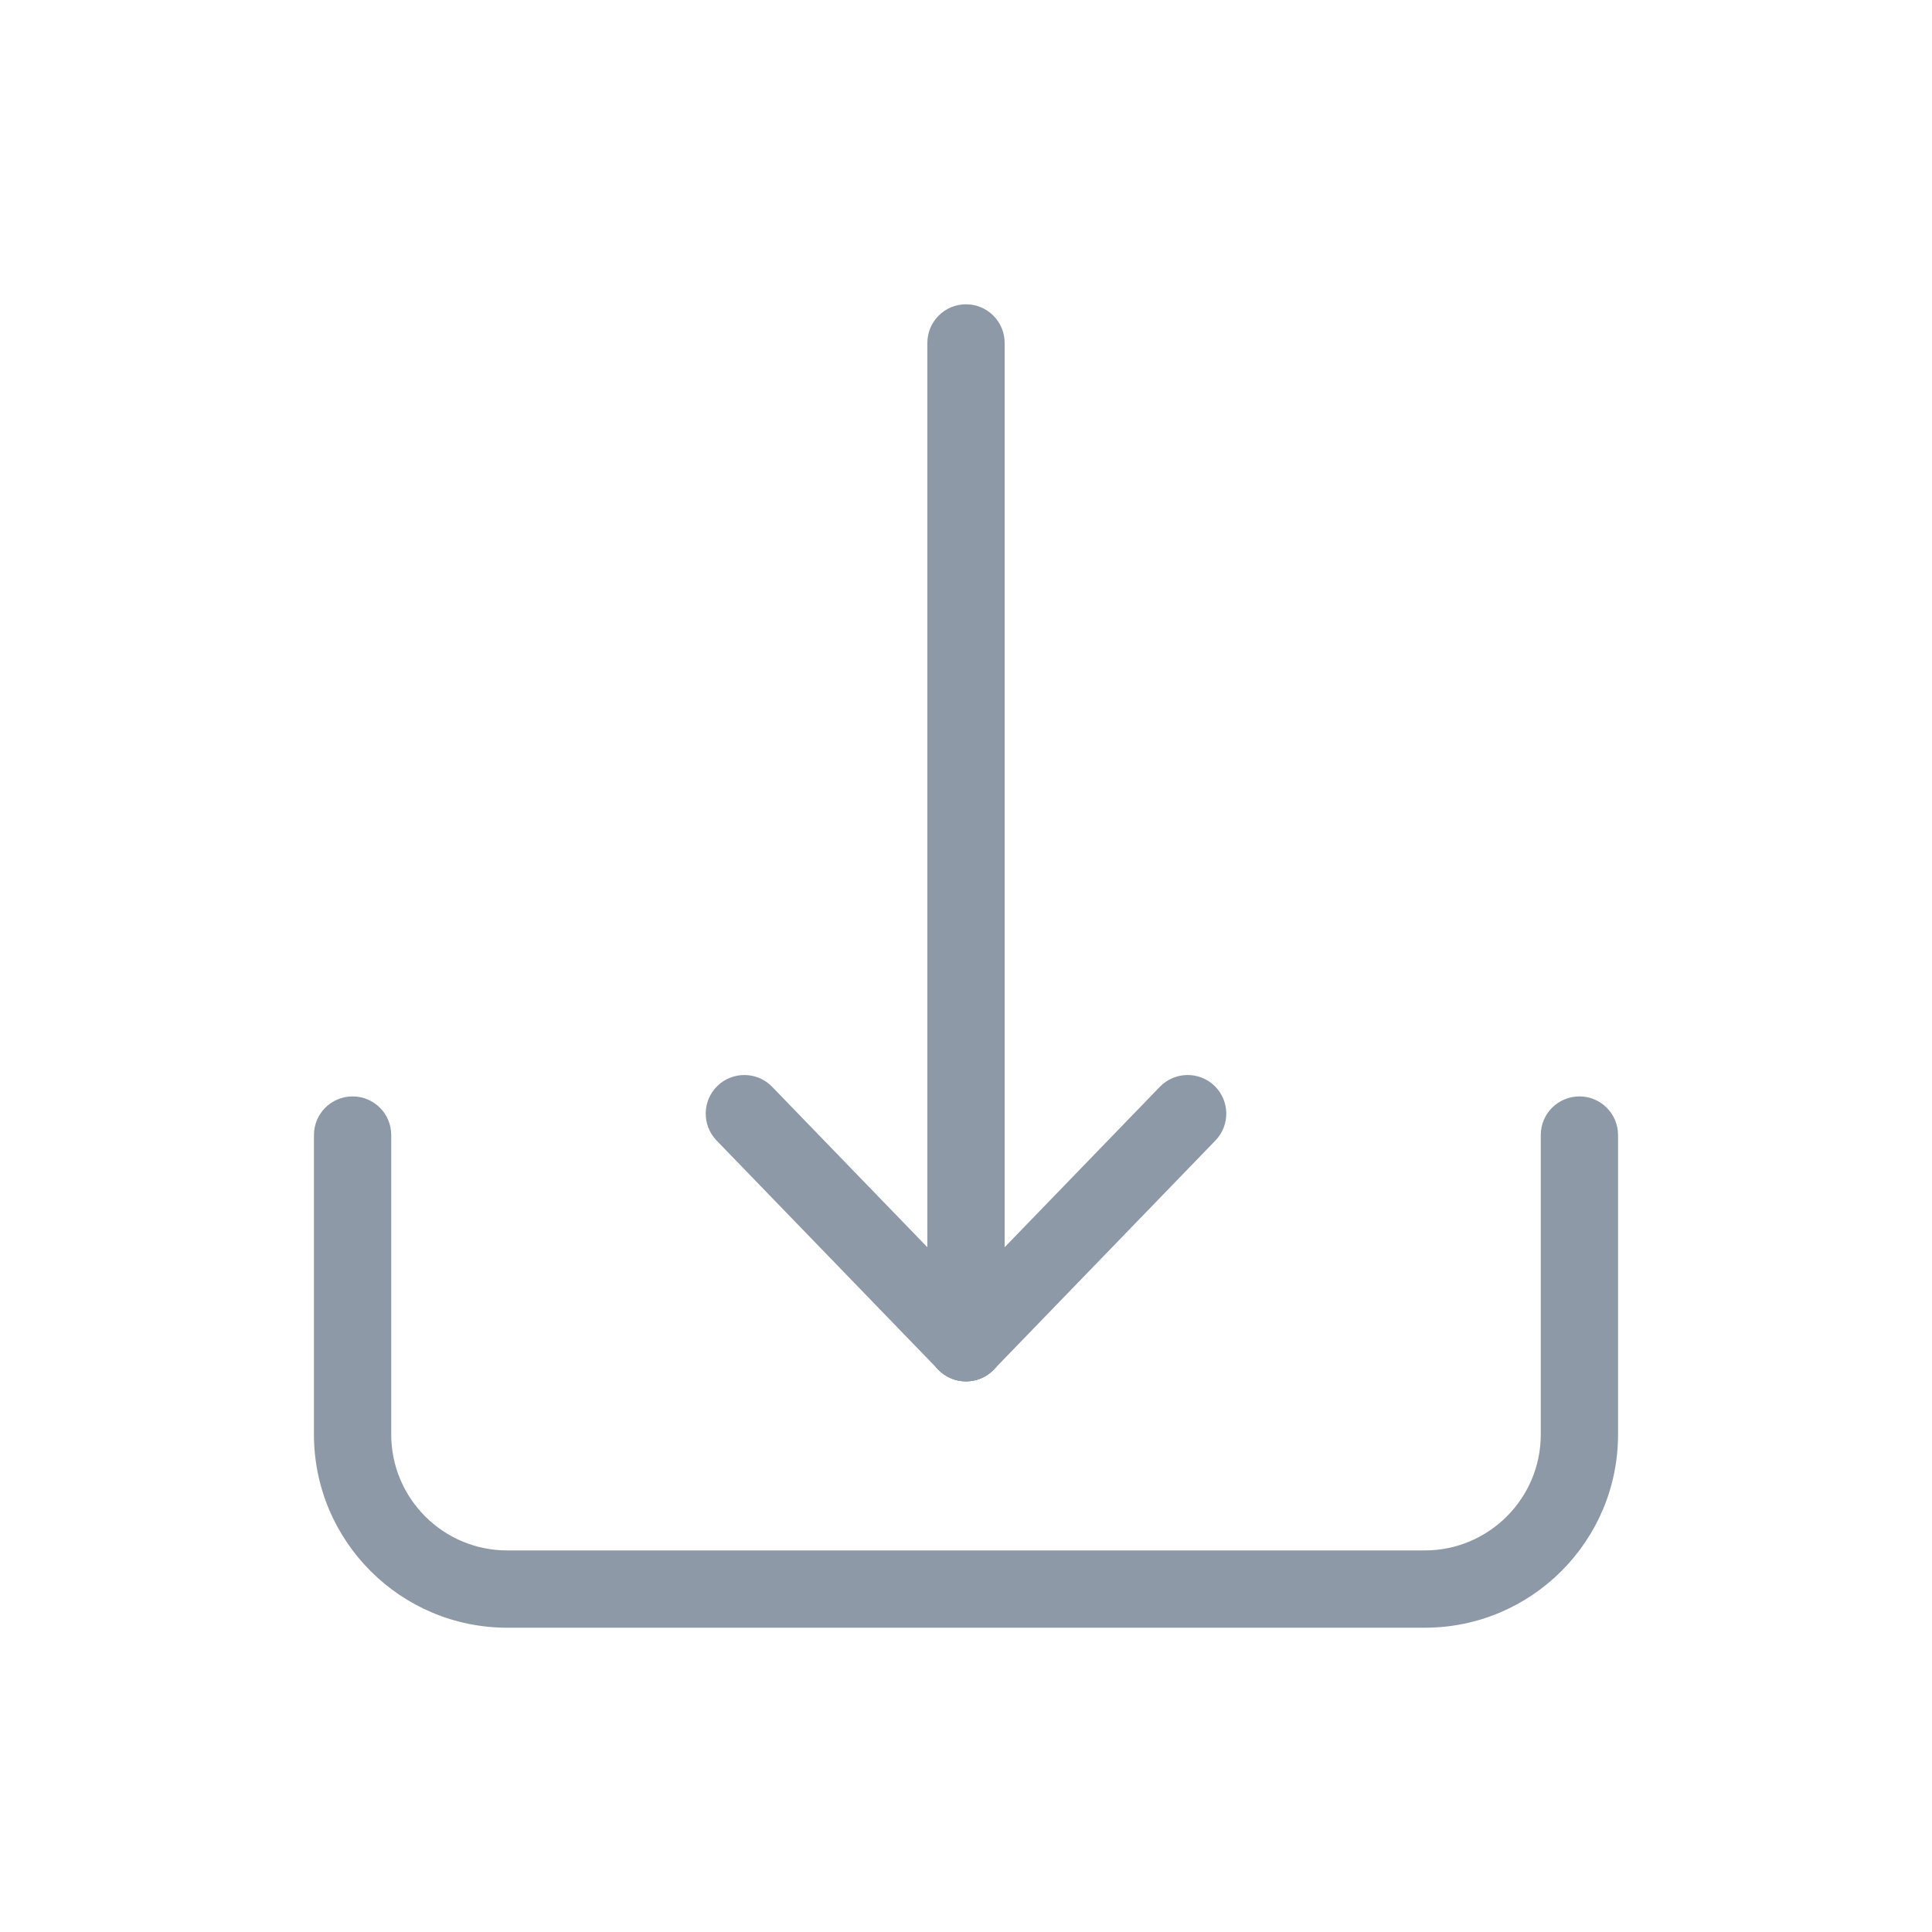 <?xml version="1.0" encoding="UTF-8"?>
<svg fill="#8D99A6" width="100pt" height="100pt" version="1.1" viewBox="0 0 100 100" xmlns="http://www.w3.org/2000/svg">
 <g>
  <path d="m81.75 56.75c-1.105 0-2 0.895-2 2v15.5c0 3.309-2.691 6-6 6h-47.5c-3.309 0-6-2.691-6-6v-15.5c0-1.105-0.895-2-2-2s-2 0.895-2 2v15.5c0 5.516 4.484 10 10 10h47.5c5.516 0 10-4.484 10-10v-15.5c0-1.105-0.895-2-2-2z"/>
  <path d="m52 69.5c0 1.105-0.895 2-2 2s-2-0.895-2-2v-51.75c0-1.105 0.895-2 2-2s2 0.895 2 2z"/>
  <path d="m51.438 70.891c-0.77 0.793-2.035 0.812-2.828 0.047-0.793-0.77-0.816-2.035-0.047-2.828l11.473-11.859c0.77-0.793 2.035-0.812 2.828-0.047 0.793 0.77 0.812 2.035 0.047 2.828z"/>
  <path d="m48.562 70.891c0.77 0.793 2.035 0.812 2.828 0.047 0.793-0.77 0.816-2.035 0.047-2.828l-11.473-11.859c-0.77-0.793-2.035-0.812-2.828-0.047-0.793 0.77-0.812 2.035-0.047 2.828z"/>
 </g>
</svg>

